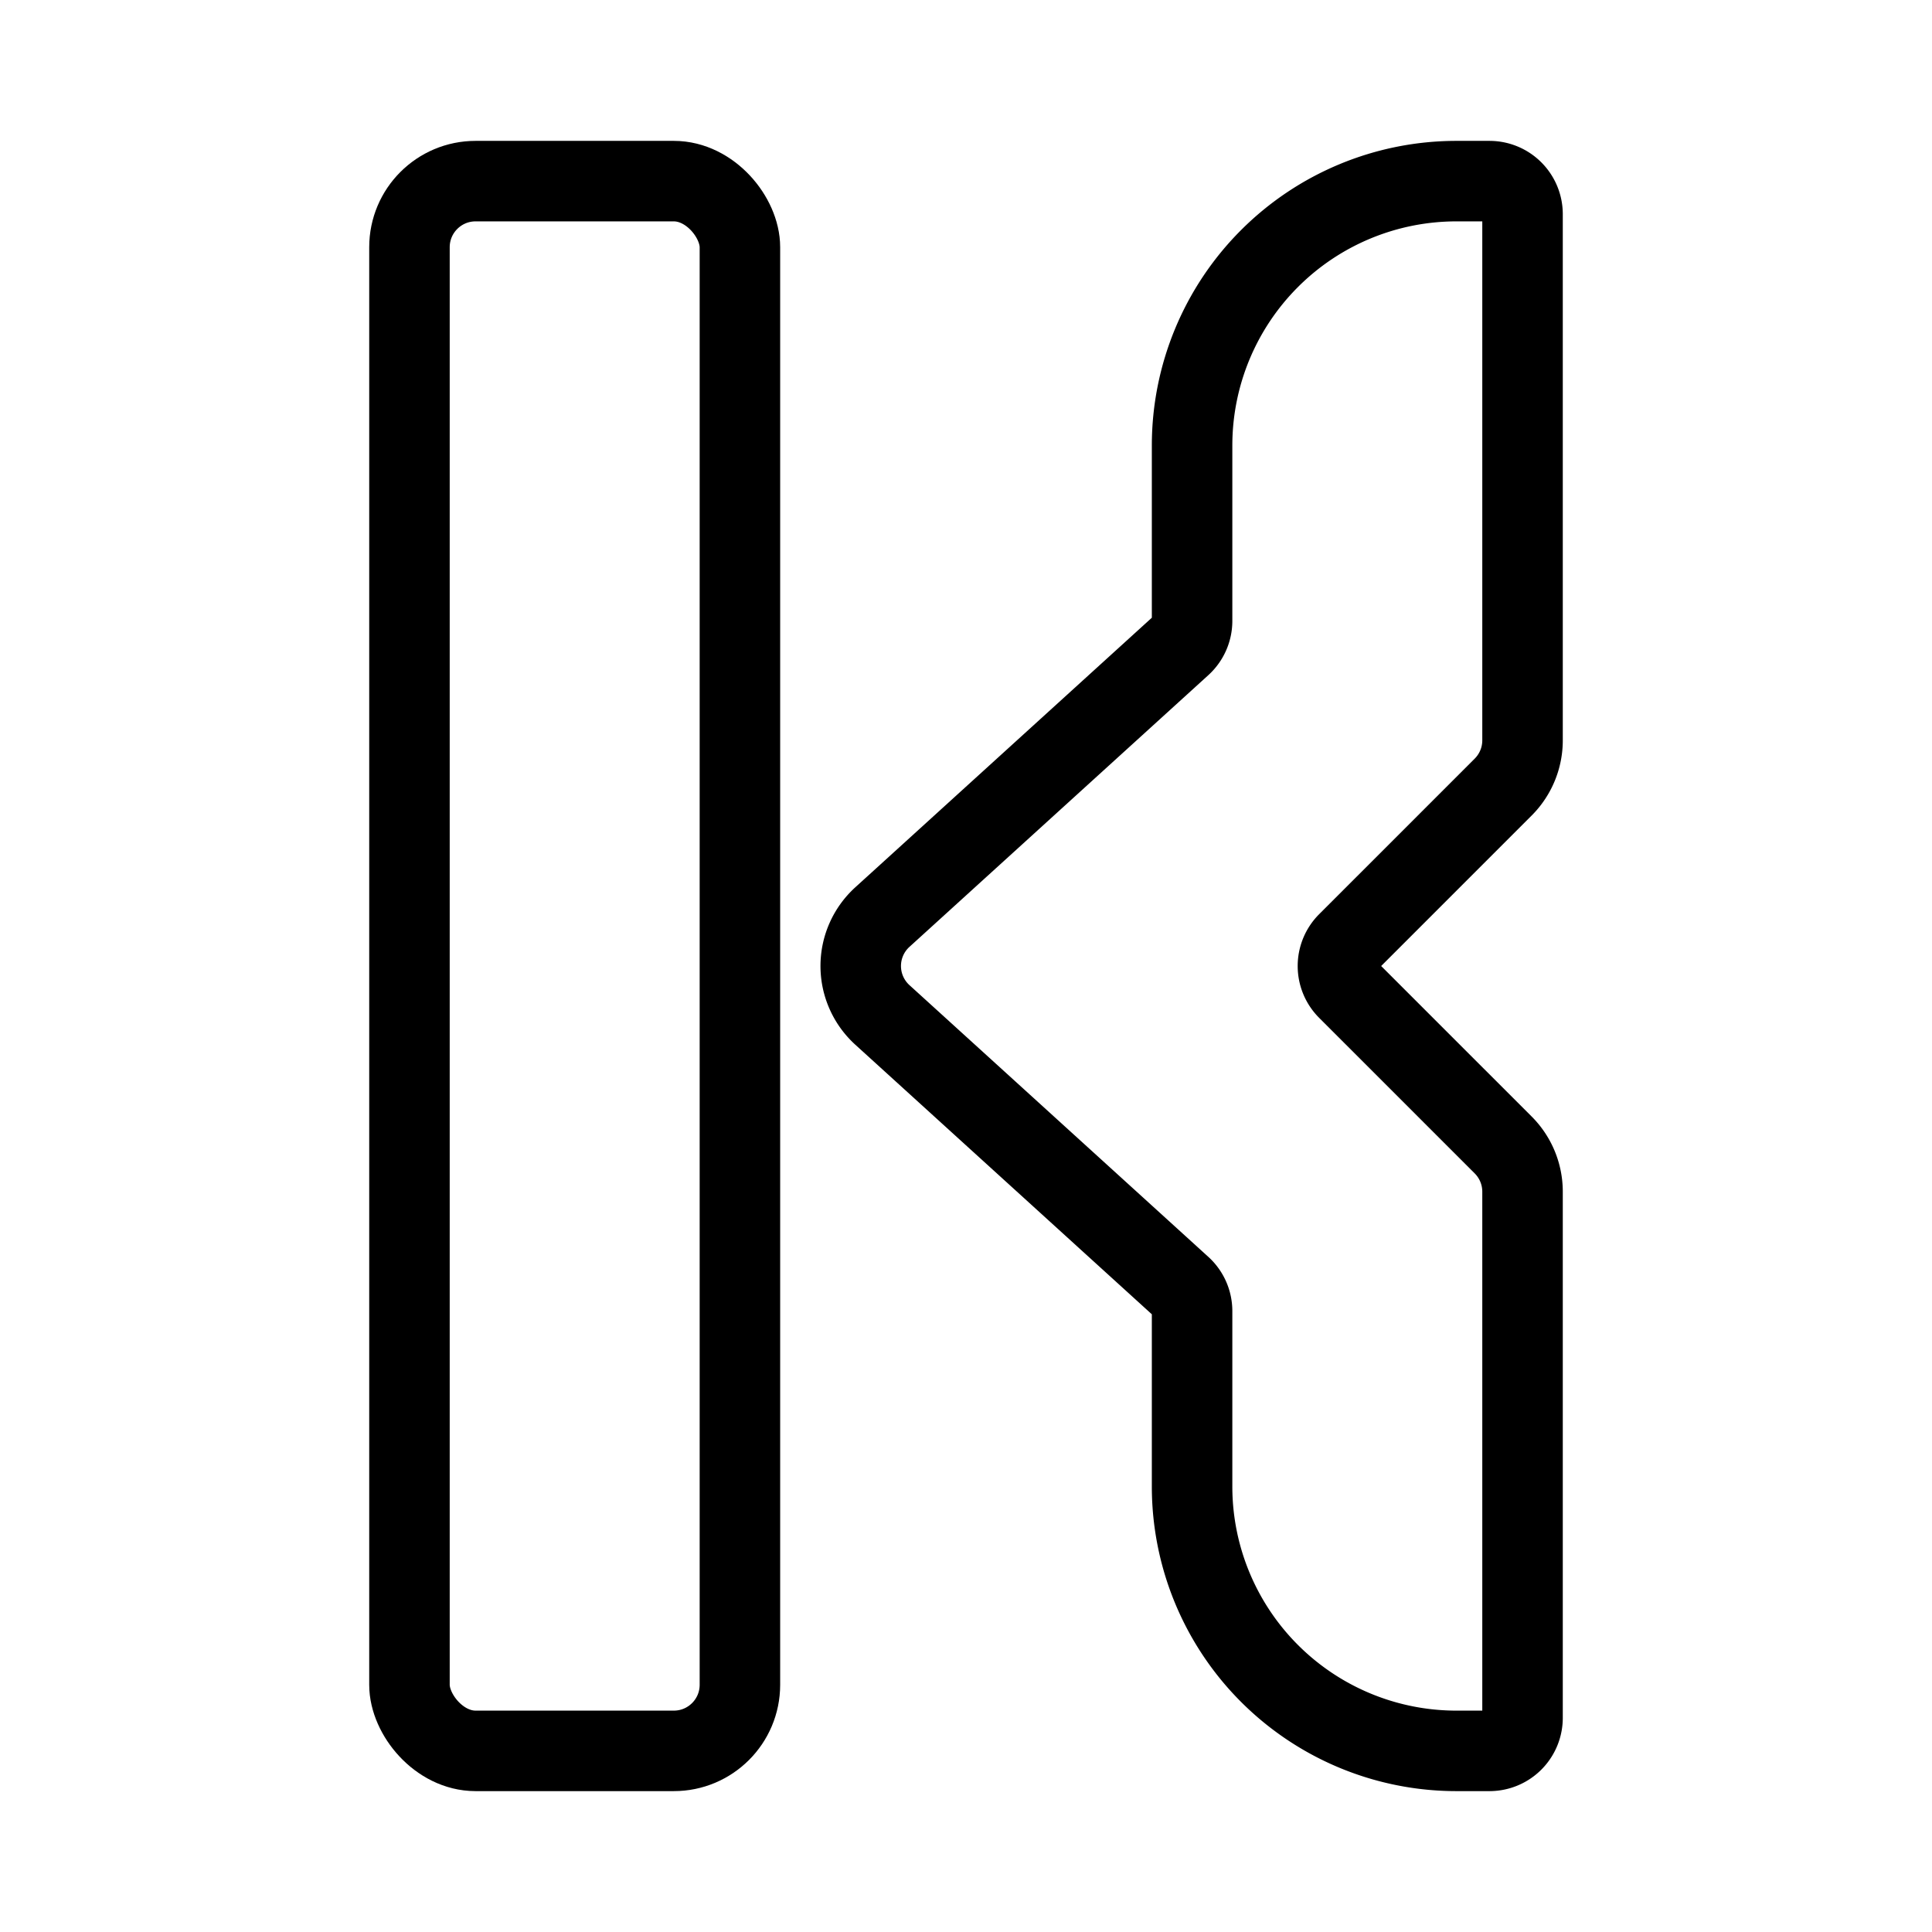 <svg xmlns="http://www.w3.org/2000/svg" viewBox="0 0 48 48"><defs><style>.a{stroke-width:2px;stroke-width:2px;fill:none;stroke:#000;stroke-linecap:round;stroke-linejoin:round;}</style></defs><rect class="a" x="10.173" y="4.5" width="8.21" height="39" rx="1.642"/><path class="a" d="M37.006,4.5h-.821a6.568,6.568,0,0,0-6.568,6.568v4.358a.821.821,0,0,1-.269.608l-7.426,6.751a1.642,1.642,0,0,0,0,2.43l7.426,6.751a.821.821,0,0,1,.269.608v4.358A6.568,6.568,0,0,0,36.185,43.5h.821a.821.821,0,0,0,.821-.821V29.607a1.642,1.642,0,0,0-.481-1.161L33.481,24.581a.821.821,0,0,1,0-1.161l3.865-3.865a1.642,1.642,0,0,0,.481-1.161V5.321A.821.821,0,0,0,37.006,4.5Z"/></svg>